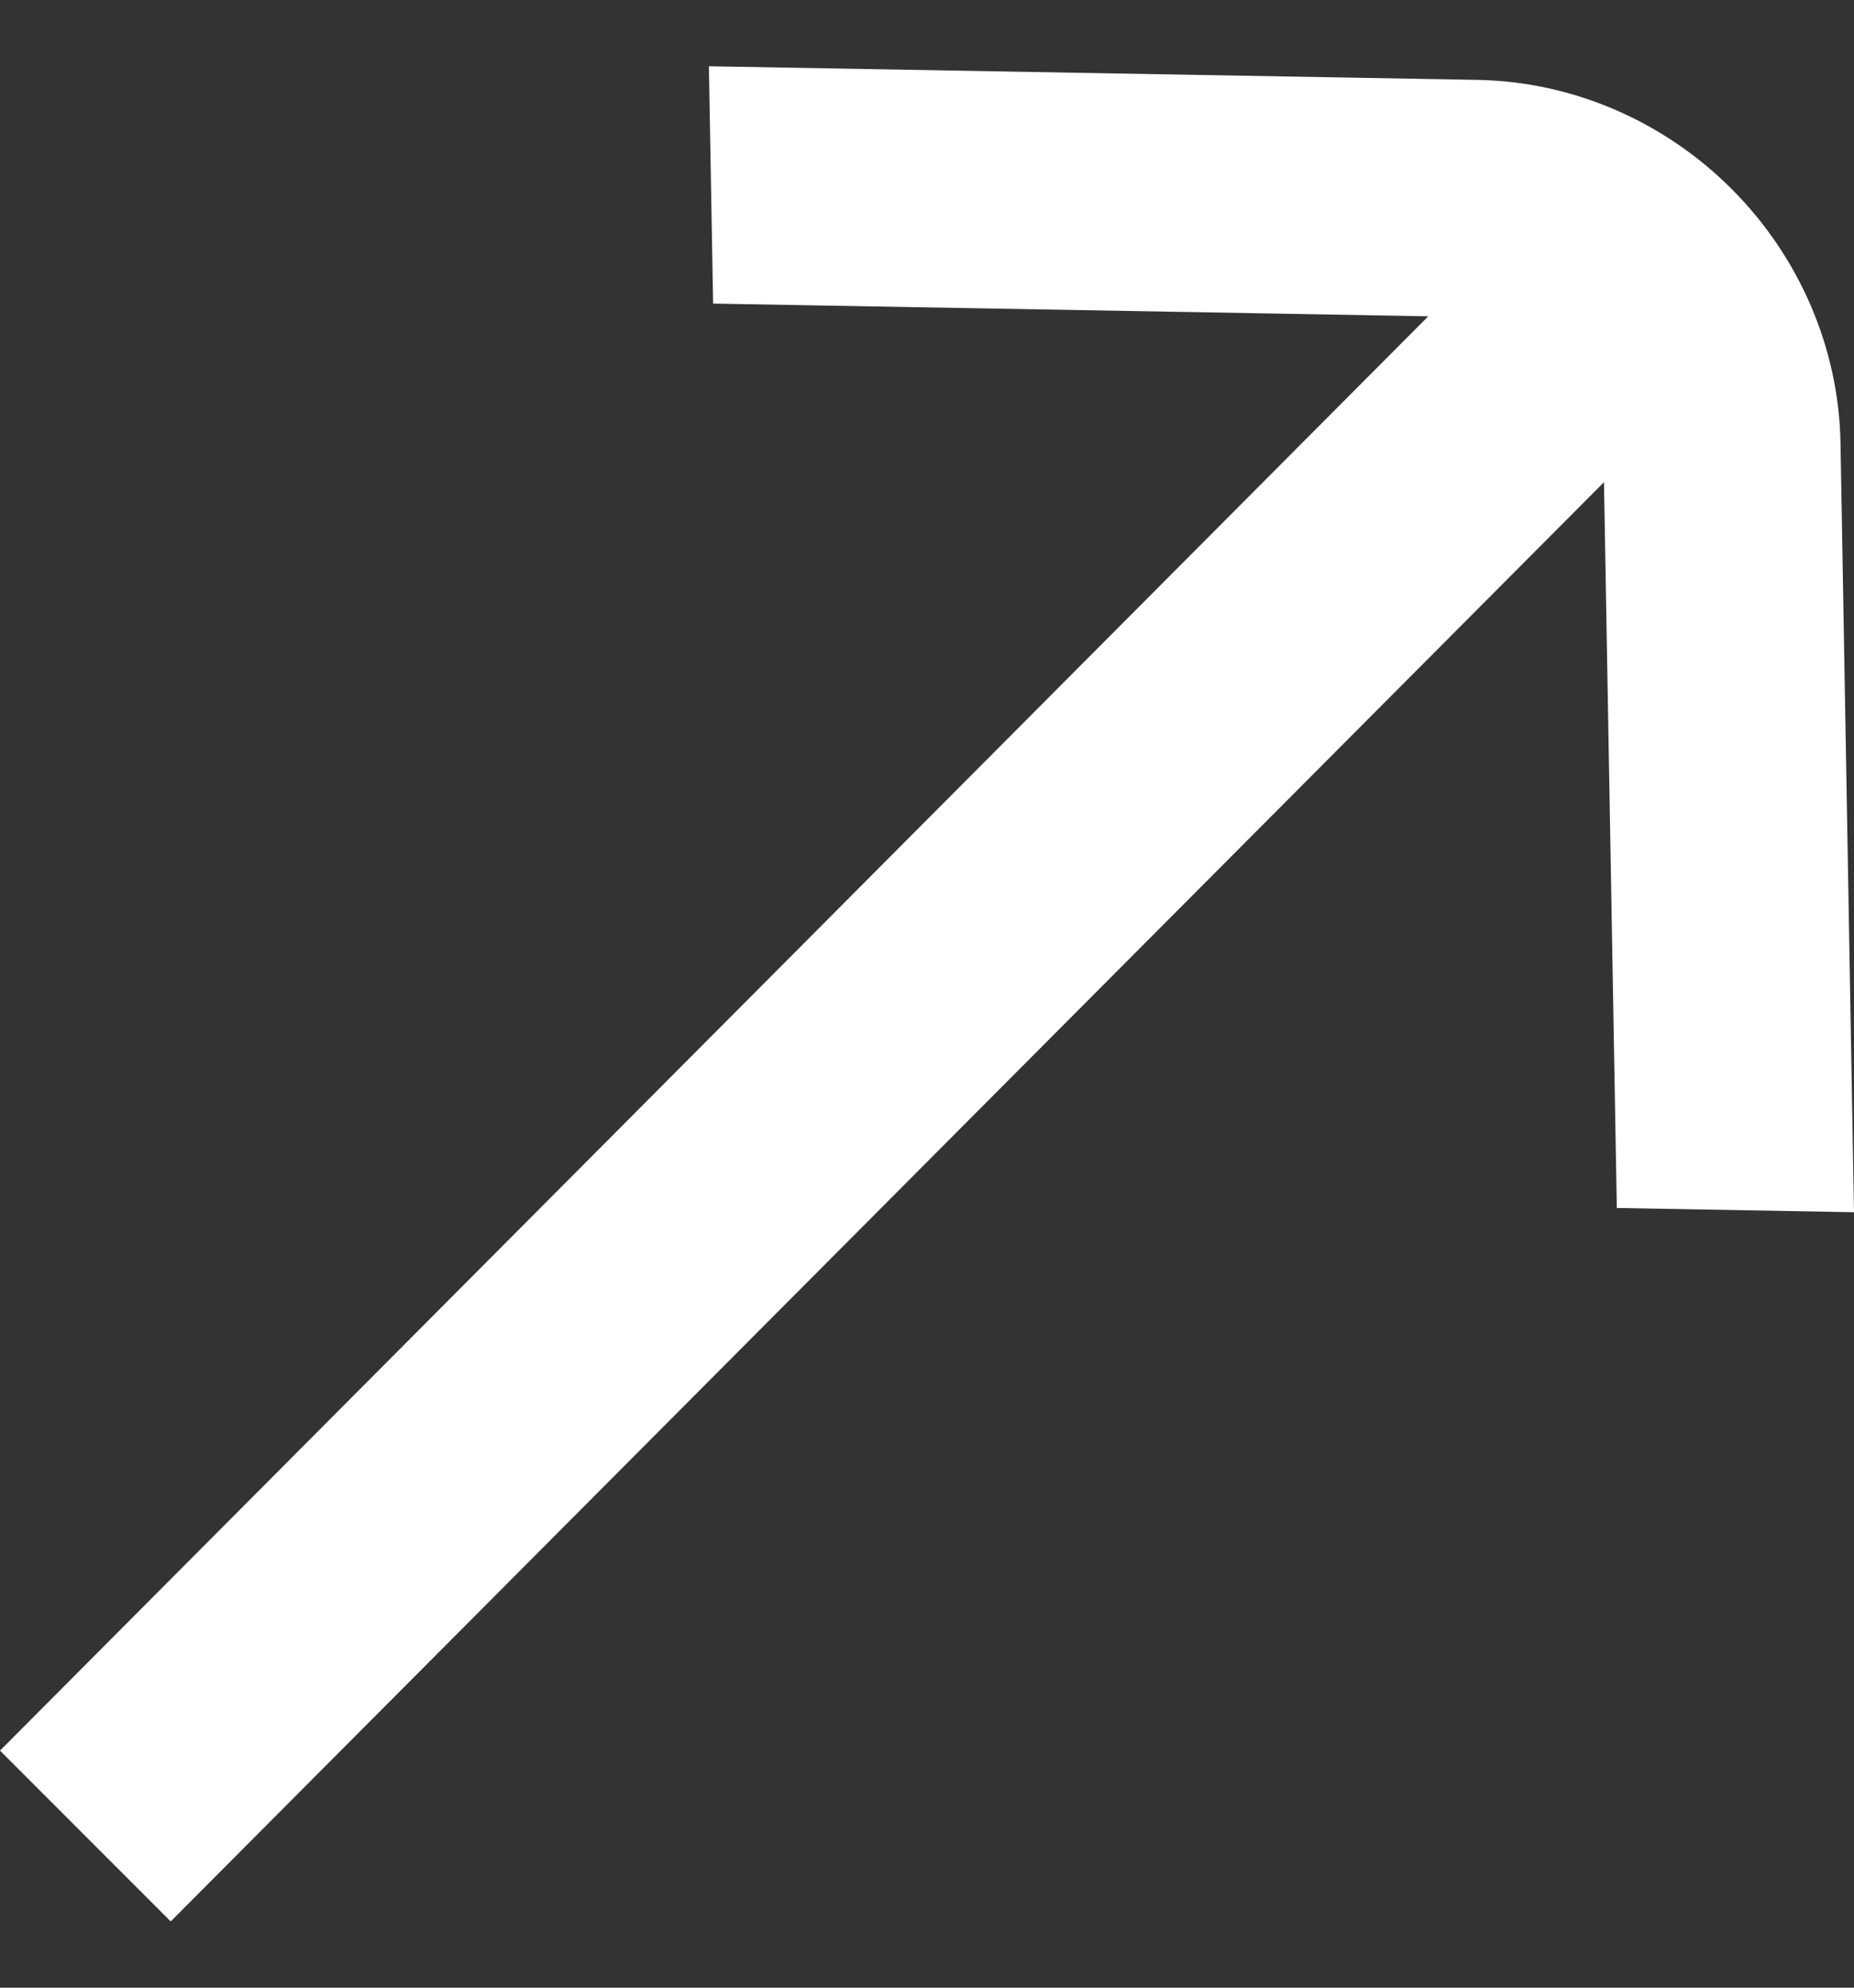 <svg width="14" height="15" viewBox="0 0 14 15" fill="none" xmlns="http://www.w3.org/2000/svg">
<rect x="0" y="0" width="14" height="15" fill="#333333" stroke="none"/>
<path d="M11.163 0.603L5.353 0.5L5.385 2.291L10.785 2.387L0 13.211L1.289 14.5L12.112 3.639L12.209 9.116L14 9.148L13.898 3.337C13.884 2.625 13.588 1.938 13.075 1.425C12.563 0.913 11.875 0.617 11.163 0.603Z" fill="white"/>
</svg>
